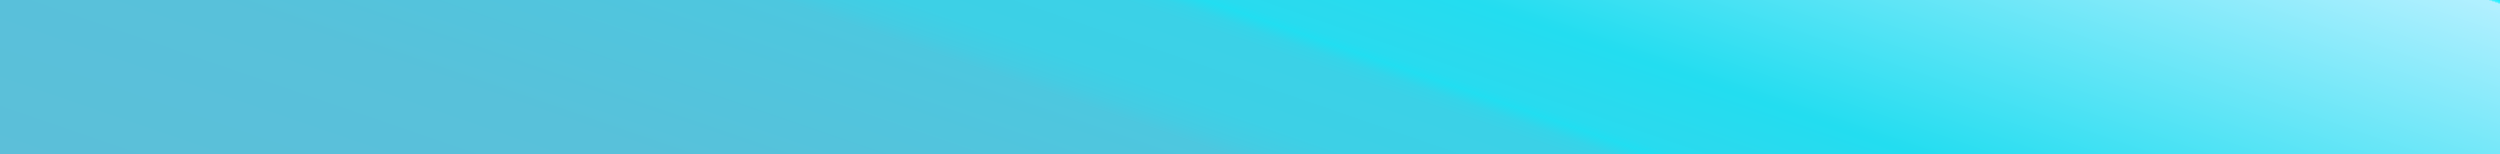<?xml version="1.0" encoding="utf-8"?>
<!-- Generator: Adobe Illustrator 15.0.2, SVG Export Plug-In . SVG Version: 6.00 Build 0)  -->
<!DOCTYPE svg PUBLIC "-//W3C//DTD SVG 1.1//EN" "http://www.w3.org/Graphics/SVG/1.1/DTD/svg11.dtd">
<svg version="1.1" id="Слой_1" xmlns="http://www.w3.org/2000/svg" xmlns:xlink="http://www.w3.org/1999/xlink" x="0px" y="0px"
	 width="811.807px" height="50px" viewBox="0 0 811.807 50" enable-background="new 0 0 811.807 50" xml:space="preserve">
<linearGradient id="SVGID_1_" gradientUnits="userSpaceOnUse" x1="416.356" y1="-665.86" x2="519.572" y2="-366.1" gradientTransform="matrix(1 0 0 -1 -62.88 -490.981)">
	<stop  offset="0" style="stop-color:#5CBFD9"/>
	<stop  offset="0.225" style="stop-color:#58C1DA"/>
	<stop  offset="0.418" style="stop-color:#4DC7DF"/>
	<stop  offset="0.434" style="stop-color:#44CCE3"/>
	<stop  offset="0.46" style="stop-color:#3DD0E6"/>
	<stop  offset="0.533" style="stop-color:#3BD1E7"/>
	<stop  offset="0.547" style="stop-color:#35D4E9"/>
	<stop  offset="0.56" style="stop-color:#21DEF1"/>
	<stop  offset="0.56" style="stop-color:#21DEF1"/>
	<stop  offset="0.568" style="stop-color:#28DBEF"/>
	<stop  offset="0.589" style="stop-color:#2ADAEE"/>
	<stop  offset="0.648" style="stop-color:#23DDF0"/>
	<stop  offset="0.988" style="stop-color:#B3F0FF"/>
	<stop  offset="0.988" style="stop-color:#9BF0FF"/>
	<stop  offset="0.989" style="stop-color:#77F0FF"/>
	<stop  offset="0.989" style="stop-color:#57F0FF"/>
	<stop  offset="0.99" style="stop-color:#3BF0FF"/>
	<stop  offset="0.991" style="stop-color:#25F0FF"/>
	<stop  offset="0.992" style="stop-color:#14F0FF"/>
	<stop  offset="0.993" style="stop-color:#09F0FF"/>
	<stop  offset="0.994" style="stop-color:#02F0FF"/>
	<stop  offset="0.999" style="stop-color:#00F0FF"/>
</linearGradient>
<rect x="-9.202" fill="url(#SVGID_1_)" width="828.572" height="50"/>
</svg>
